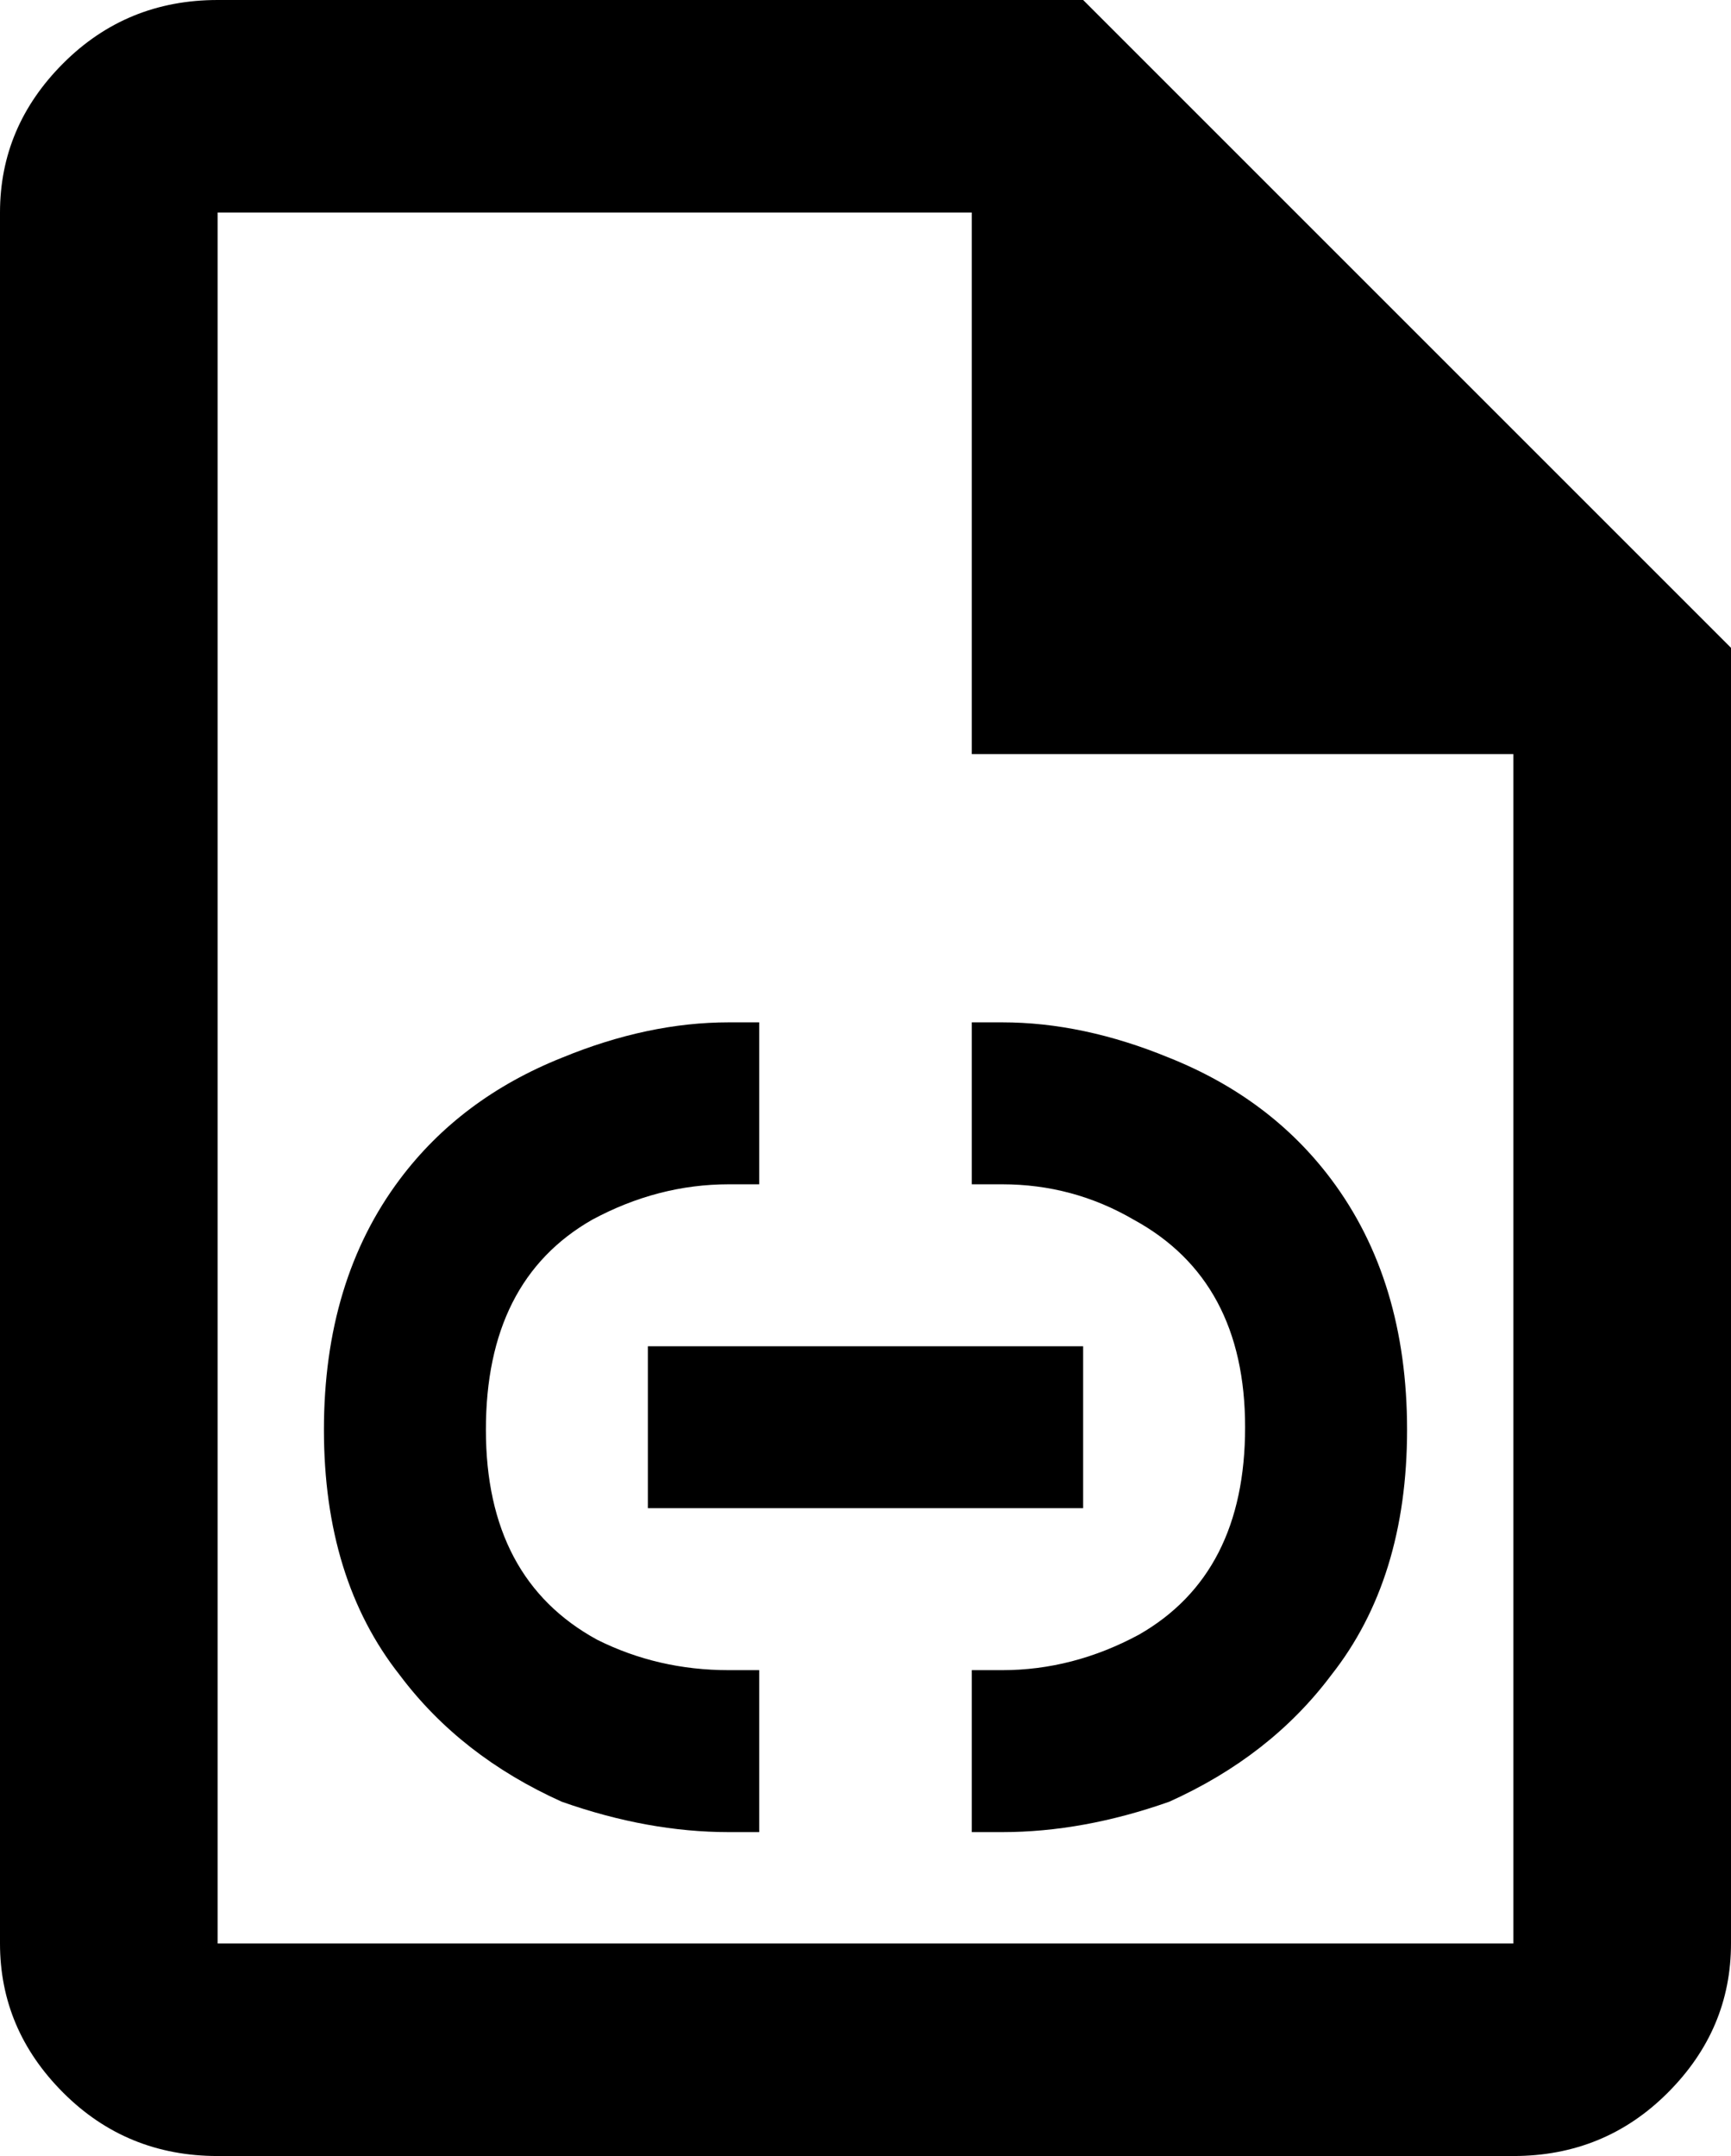 <svg xmlns="http://www.w3.org/2000/svg" viewBox="85 -21 342 426">
      <g transform="scale(1 -1) translate(0 -384)">
        <path d="M299 405H128Q110 405 97.5 392.5Q85 380 85 363V21Q85 4 97.5 -8.5Q110 -21 128 -21H384Q402 -21 414.5 -8.5Q427 4 427 21V277ZM384 21H128V363H277V256H384ZM235 43H229Q213 43 196 49Q176 58 164 74Q149 93 149.0 122.5Q149 152 164 172Q176 188 196 196Q213 203 229 203H235V171H229Q215 171 202 164Q181 152 181.0 122.5Q181 93 203 81Q215 75 229 75H235ZM299 107H213V139H299ZM277 203H283Q299 203 316 196Q336 188 348 172Q363 152 363.0 122.5Q363 93 348 74Q336 58 316 49Q299 43 283 43H277V75H283Q297 75 310 82Q331 94 331.0 123.0Q331 152 309 164Q297 171 283 171H277Z" />
      </g>
    </svg>